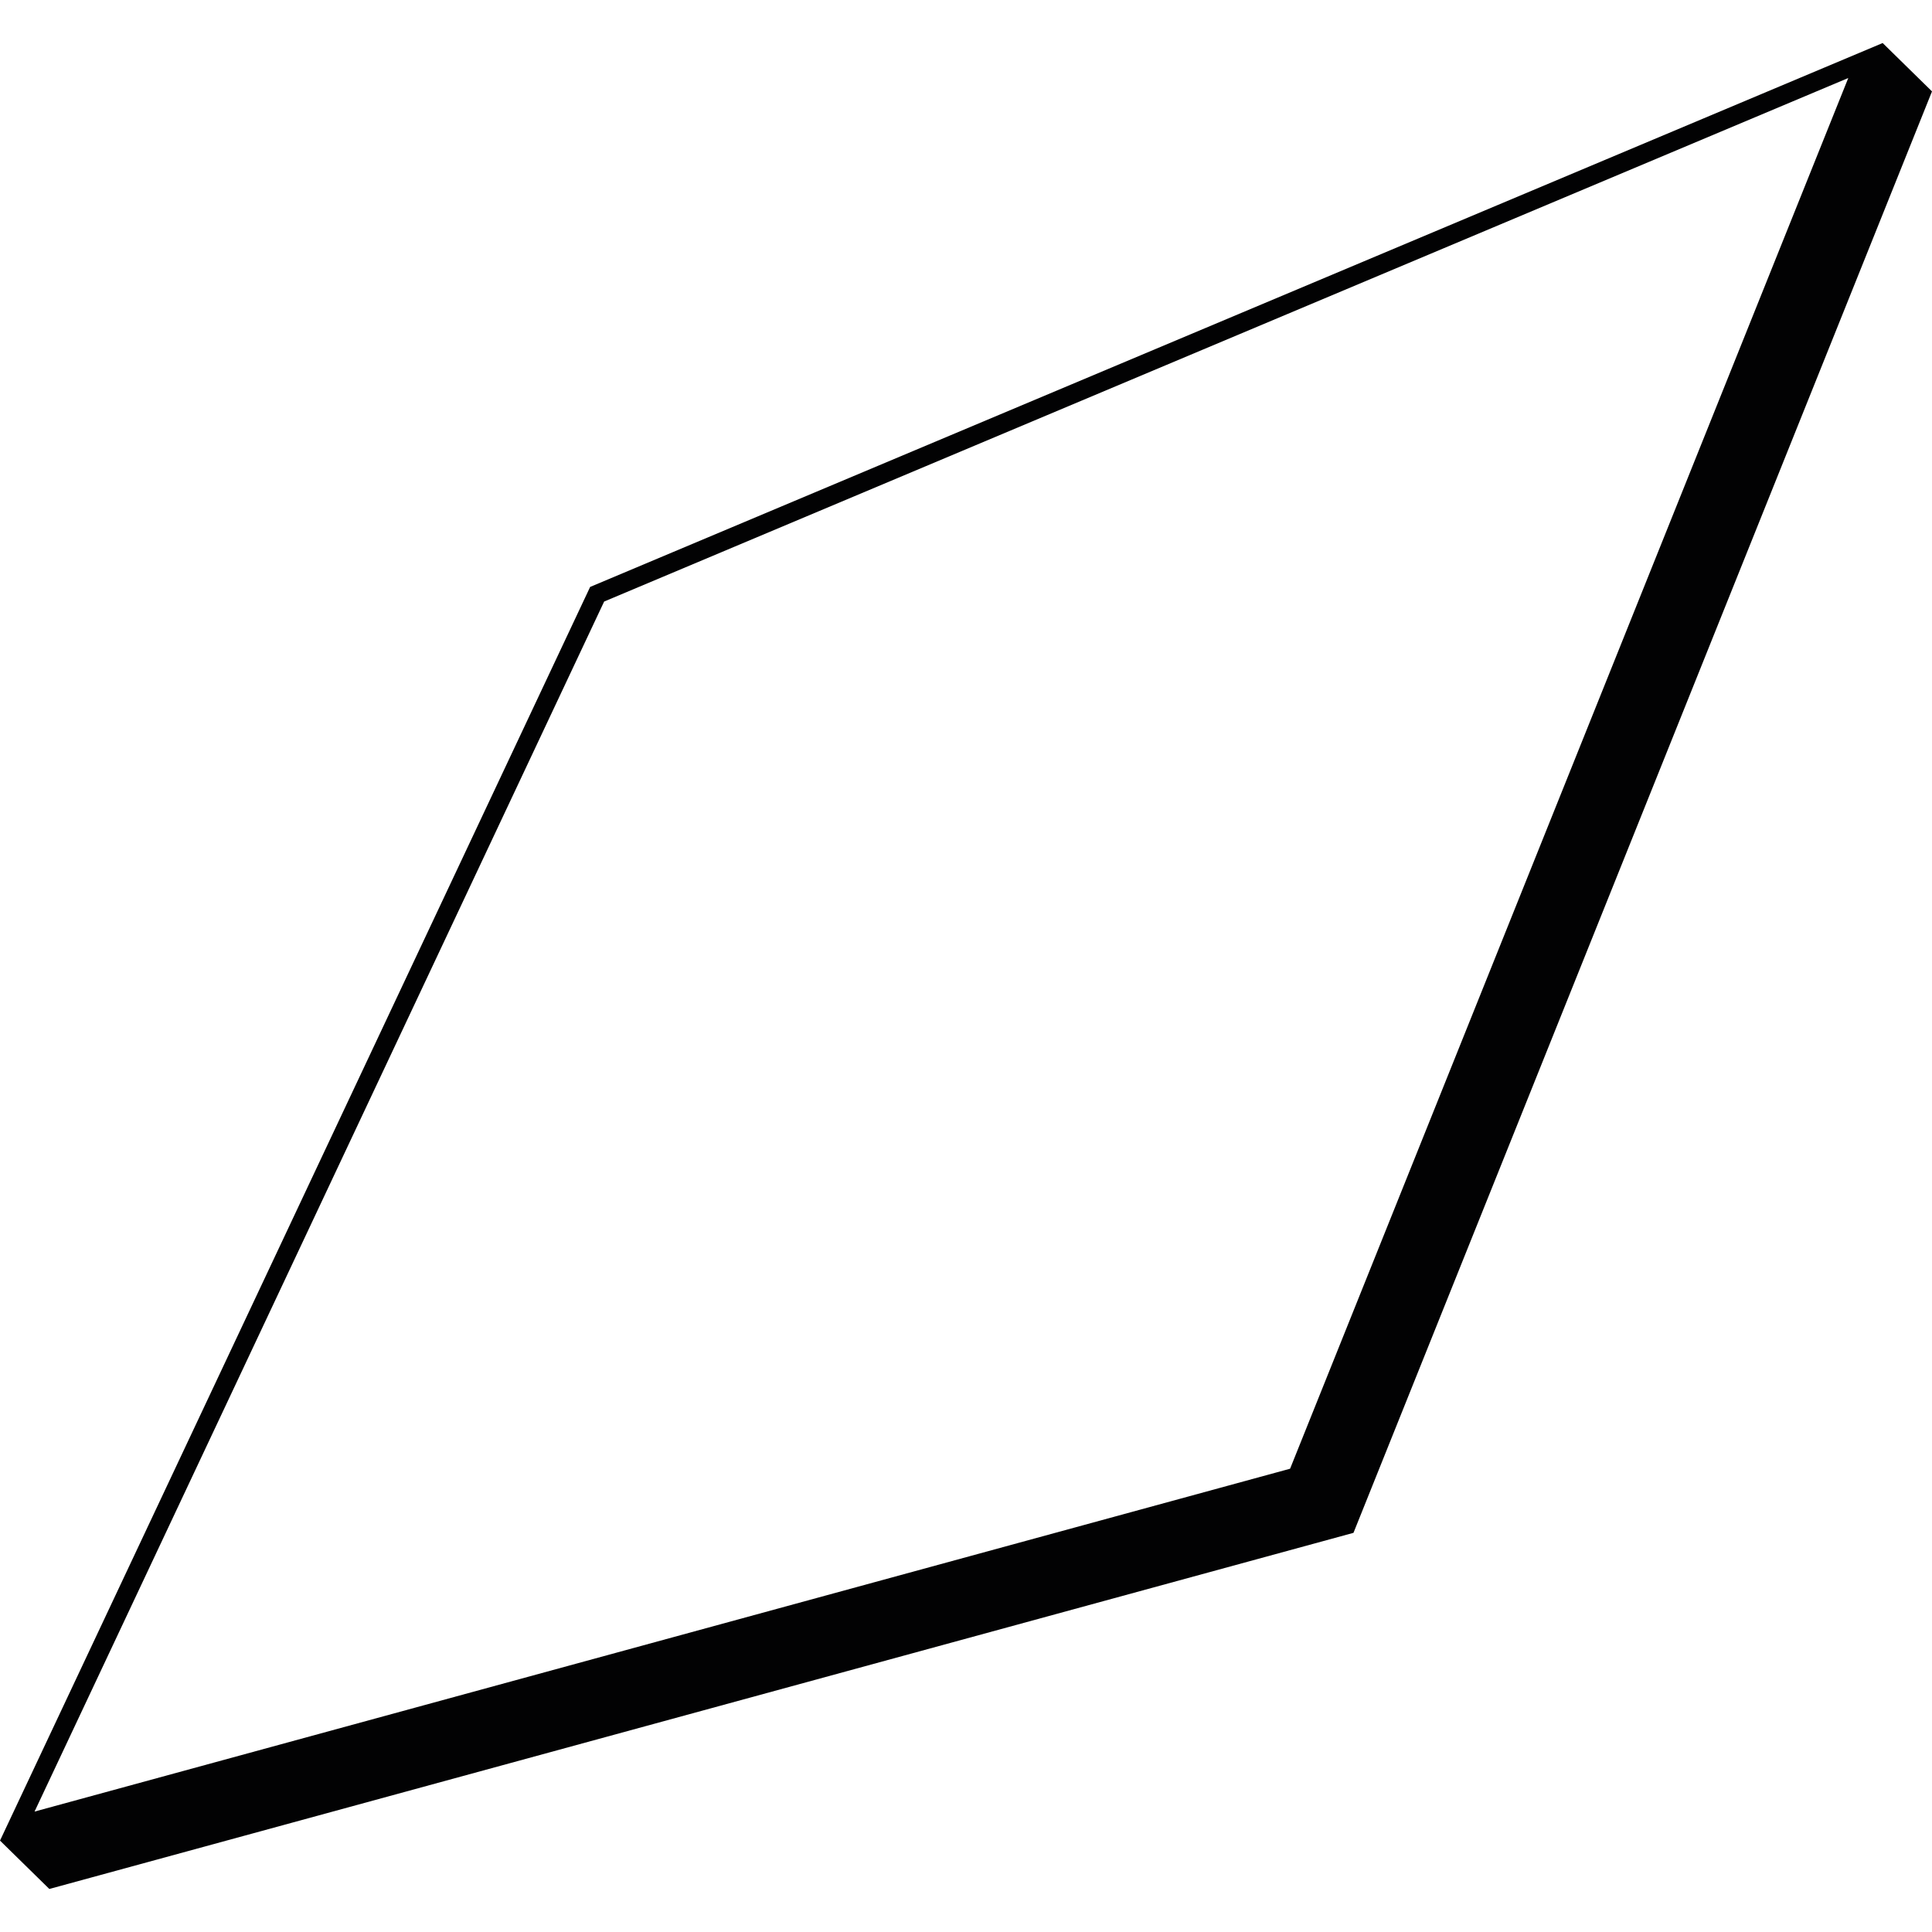 
<svg version="1.1" id="tilect_icon" xmlns="http://www.w3.org/2000/svg" xmlns:xlink="http://www.w3.org/1999/xlink" x="0px" y="0px"
	 viewBox="0 0 840 840" style="enable-background:new 0 0 840 840;" xml:space="preserve">
	<path fill="#020203" d="M818.55,18.71L256.58,255.19L0,800.26l21.45,21.03l567.02-154.84L840,39.74L818.55,18.71z M262.67,261.54
		L803.6,33.92L560.91,638.57L15.02,787.64L262.67,261.54z"/>
</svg>
